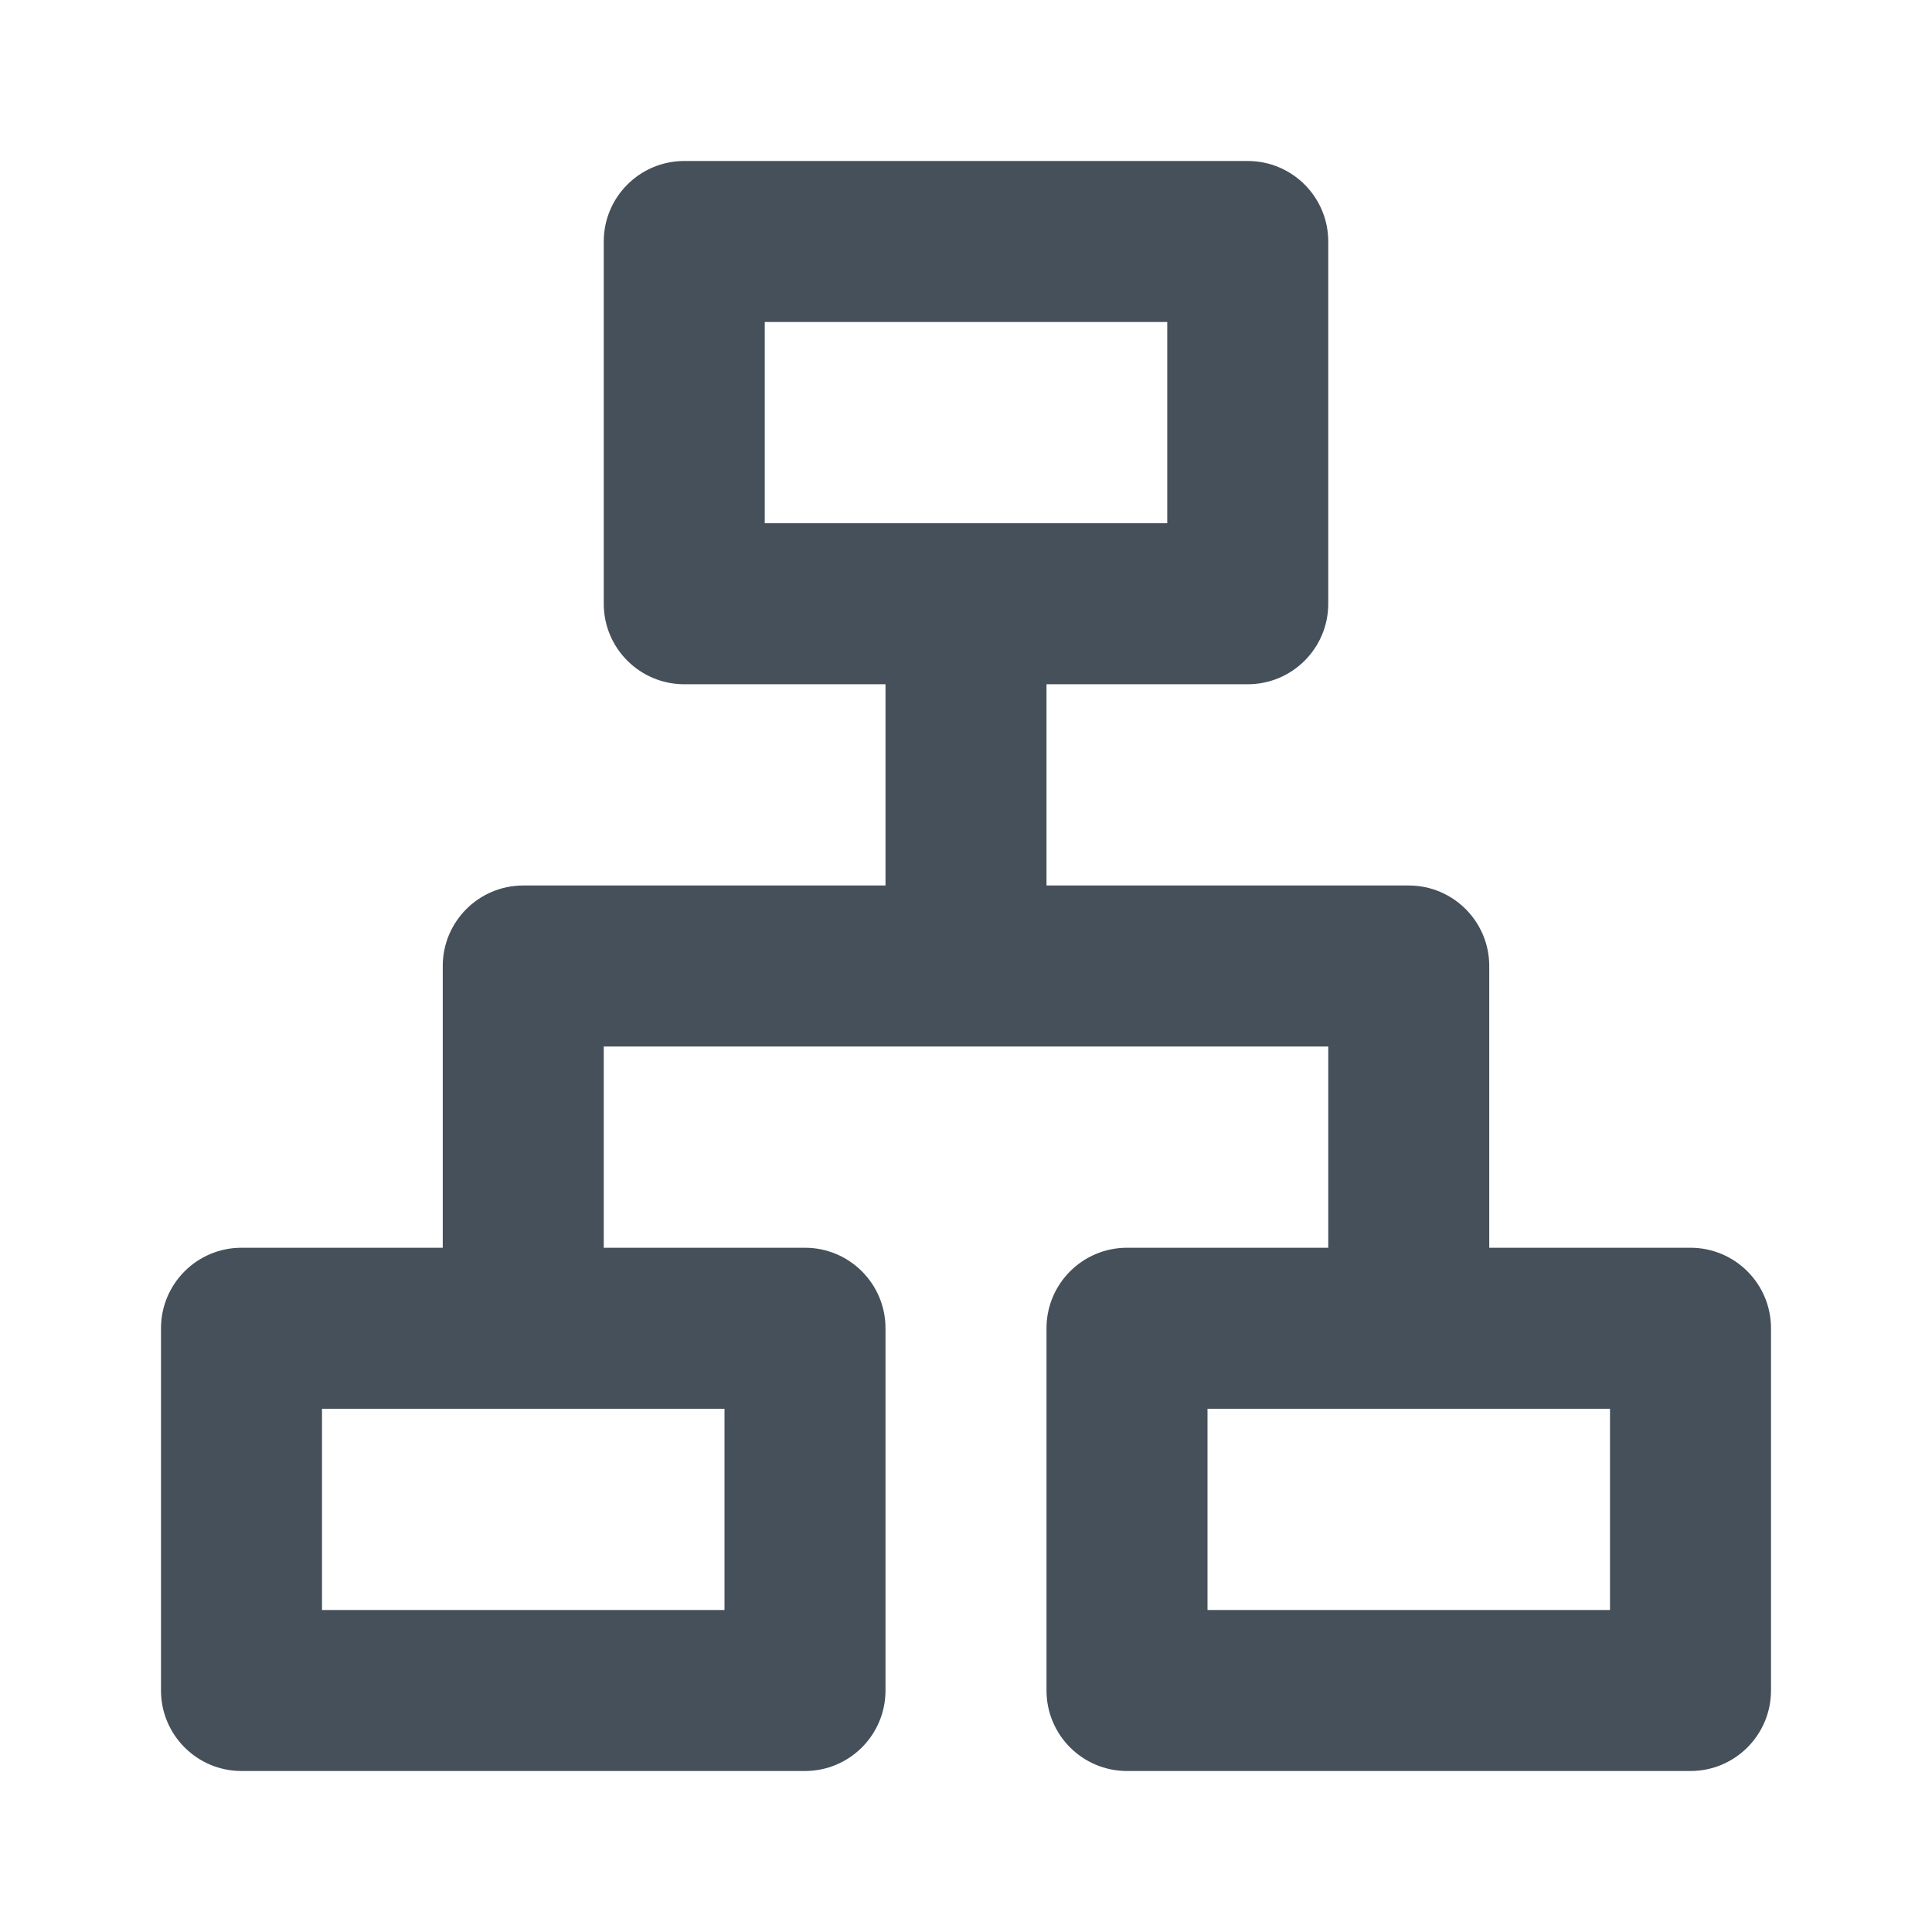 <svg width="24" height="24" viewBox="0 0 24 24" fill="none" xmlns="http://www.w3.org/2000/svg">
<path fill-rule="evenodd" clip-rule="evenodd" d="M7.5 3C7.5 2.448 7.948 2 8.5 2H15.5C16.052 2 16.5 2.448 16.5 3V7.5C16.5 8.052 16.052 8.5 15.5 8.5H13V11H17.5C18.052 11 18.5 11.448 18.5 12V15.5H21C21.552 15.5 22 15.948 22 16.5V21C22 21.552 21.552 22 21 22H14C13.448 22 13 21.552 13 21V16.5C13 15.948 13.448 15.5 14 15.5H16.5V13H7.5V15.5H10C10.552 15.5 11 15.948 11 16.5V21C11 21.552 10.552 22 10 22H3C2.448 22 2 21.552 2 21V16.5C2 15.948 2.448 15.5 3 15.5H5.5V12C5.5 11.448 5.948 11 6.5 11H11V8.5H8.5C7.948 8.5 7.5 8.052 7.5 7.5V3ZM4 17.5V20H9V17.5H4ZM15 17.5V20H20V17.5H15ZM9.5 4V6.5H14.5V4H9.5Z" fill="#313D49" fill-opacity="0.9"/>
</svg>
